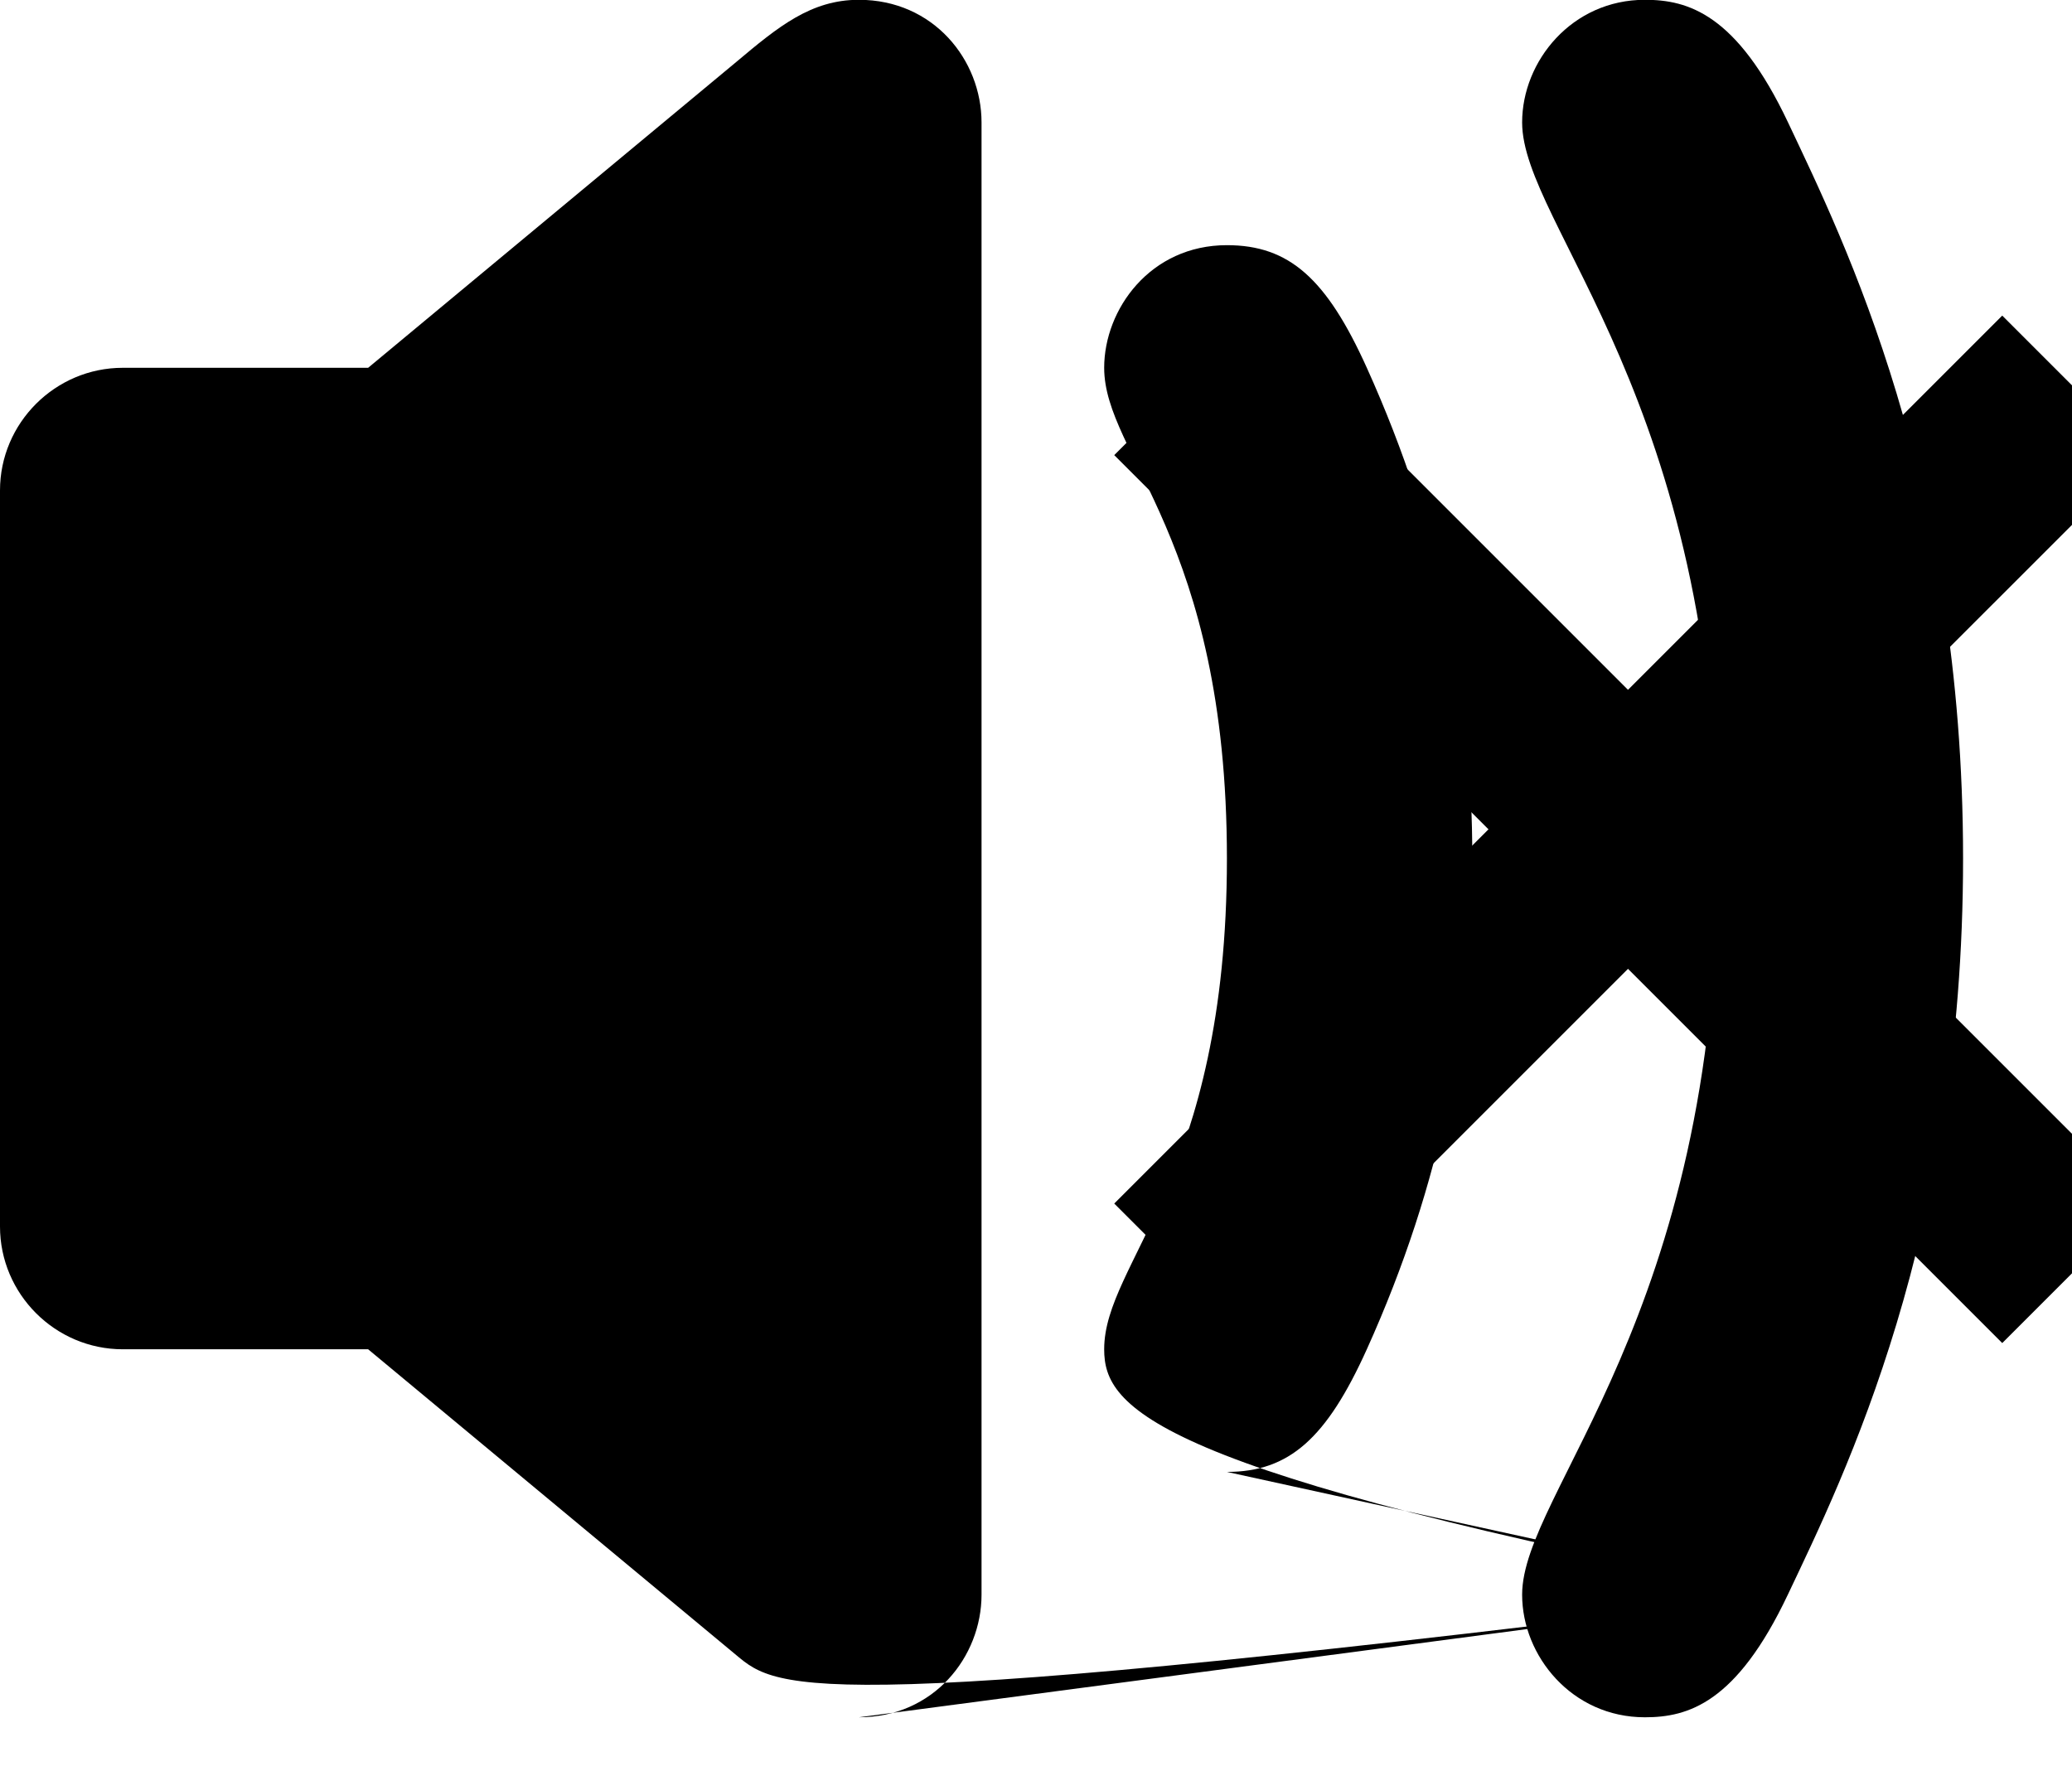 <svg xmlns="http://www.w3.org/2000/svg" xmlns:xlink="http://www.w3.org/1999/xlink" preserveAspectRatio="xMidYMid" width="21" height="18" viewBox="0 0 21 18">
    <path class="speaker" d="M18.120,16.163
    C8.219,17.406 7.889,17.134 7.461,16.775
    C7.461,16.775 3.731,13.676 3.731,13.676
    C3.731,13.676 1.244,13.676 1.244,13.676
    C0.560,13.676 0.000,13.116 0.000,12.432
    C0.000,12.432 0.000,4.971 0.000,4.971
    C0.000,4.287 0.560,3.728 1.244,3.728
    C1.244,3.728 3.731,3.728 3.731,3.728
    C3.731,3.728 7.461,0.629 7.461,0.629
    C7.888,0.270 8.219,-0.002 8.705,-0.002
    C9.462,-0.002 9.948,0.609 9.948,1.241
    C9.948,1.241 9.948,16.163 9.948,16.163
    C9.948,16.794 9.462,17.406 8.705,17.406 Z"/>
    <g>
        <path class="wave" d="
        M18.120,16.163
        C17.599,17.264 17.108,17.406 16.671,17.406
        C15.932,17.406 15.427,16.785 15.427,16.163
        C15.427,15.123 17.409,13.345 17.409,8.702
        C17.409,4.058 15.427,2.281 15.427,1.241
        C15.427,0.619 15.932,-0.002 16.671,-0.002
        C17.108,-0.002 17.601,0.140 18.122,1.241
        C18.691,2.446 19.896,4.874 19.896,8.702
        C19.896,12.529 18.691,14.958 18.120,16.163 ZM12.435,14.919 Z" />
        <path class="wave" d="
        M18.120,16.163
        C11.658,14.919 11.191,14.268 11.191,13.676
        C11.191,12.792 12.435,11.947 12.435,8.702
        C12.435,5.457 11.191,4.612 11.191,3.728
        C11.191,3.135 11.658,2.485 12.435,2.485
        C13.066,2.485 13.445,2.824 13.853,3.728
        C14.617,5.420 14.922,7.041 14.922,8.702
        C14.922,10.363 14.617,11.984 13.853,13.676
        C13.445,14.579 13.066,14.919 12.435,14.919 ZM8.705,17.406 Z" />
    </g>
    <g>
        <path class="cross" d="M20.293,3.199 C20.293,3.199 21.707,4.613 21.707,4.613 C21.707,4.613 12.707,13.613 12.707,13.613 C12.707,13.613 11.293,12.199 11.293,12.199 C11.293,12.199 20.293,3.199 20.293,3.199 " />
        <path class="cross" d="M11.293,4.613 C11.293,4.613 12.707,3.199 12.707,3.199 C12.707,3.199 21.707,12.199 21.707,12.199 C21.707,12.199 20.293,13.613 20.293,13.613 C20.293,13.613 11.293,4.613 11.293,4.613 " />
    </g>
</svg>

